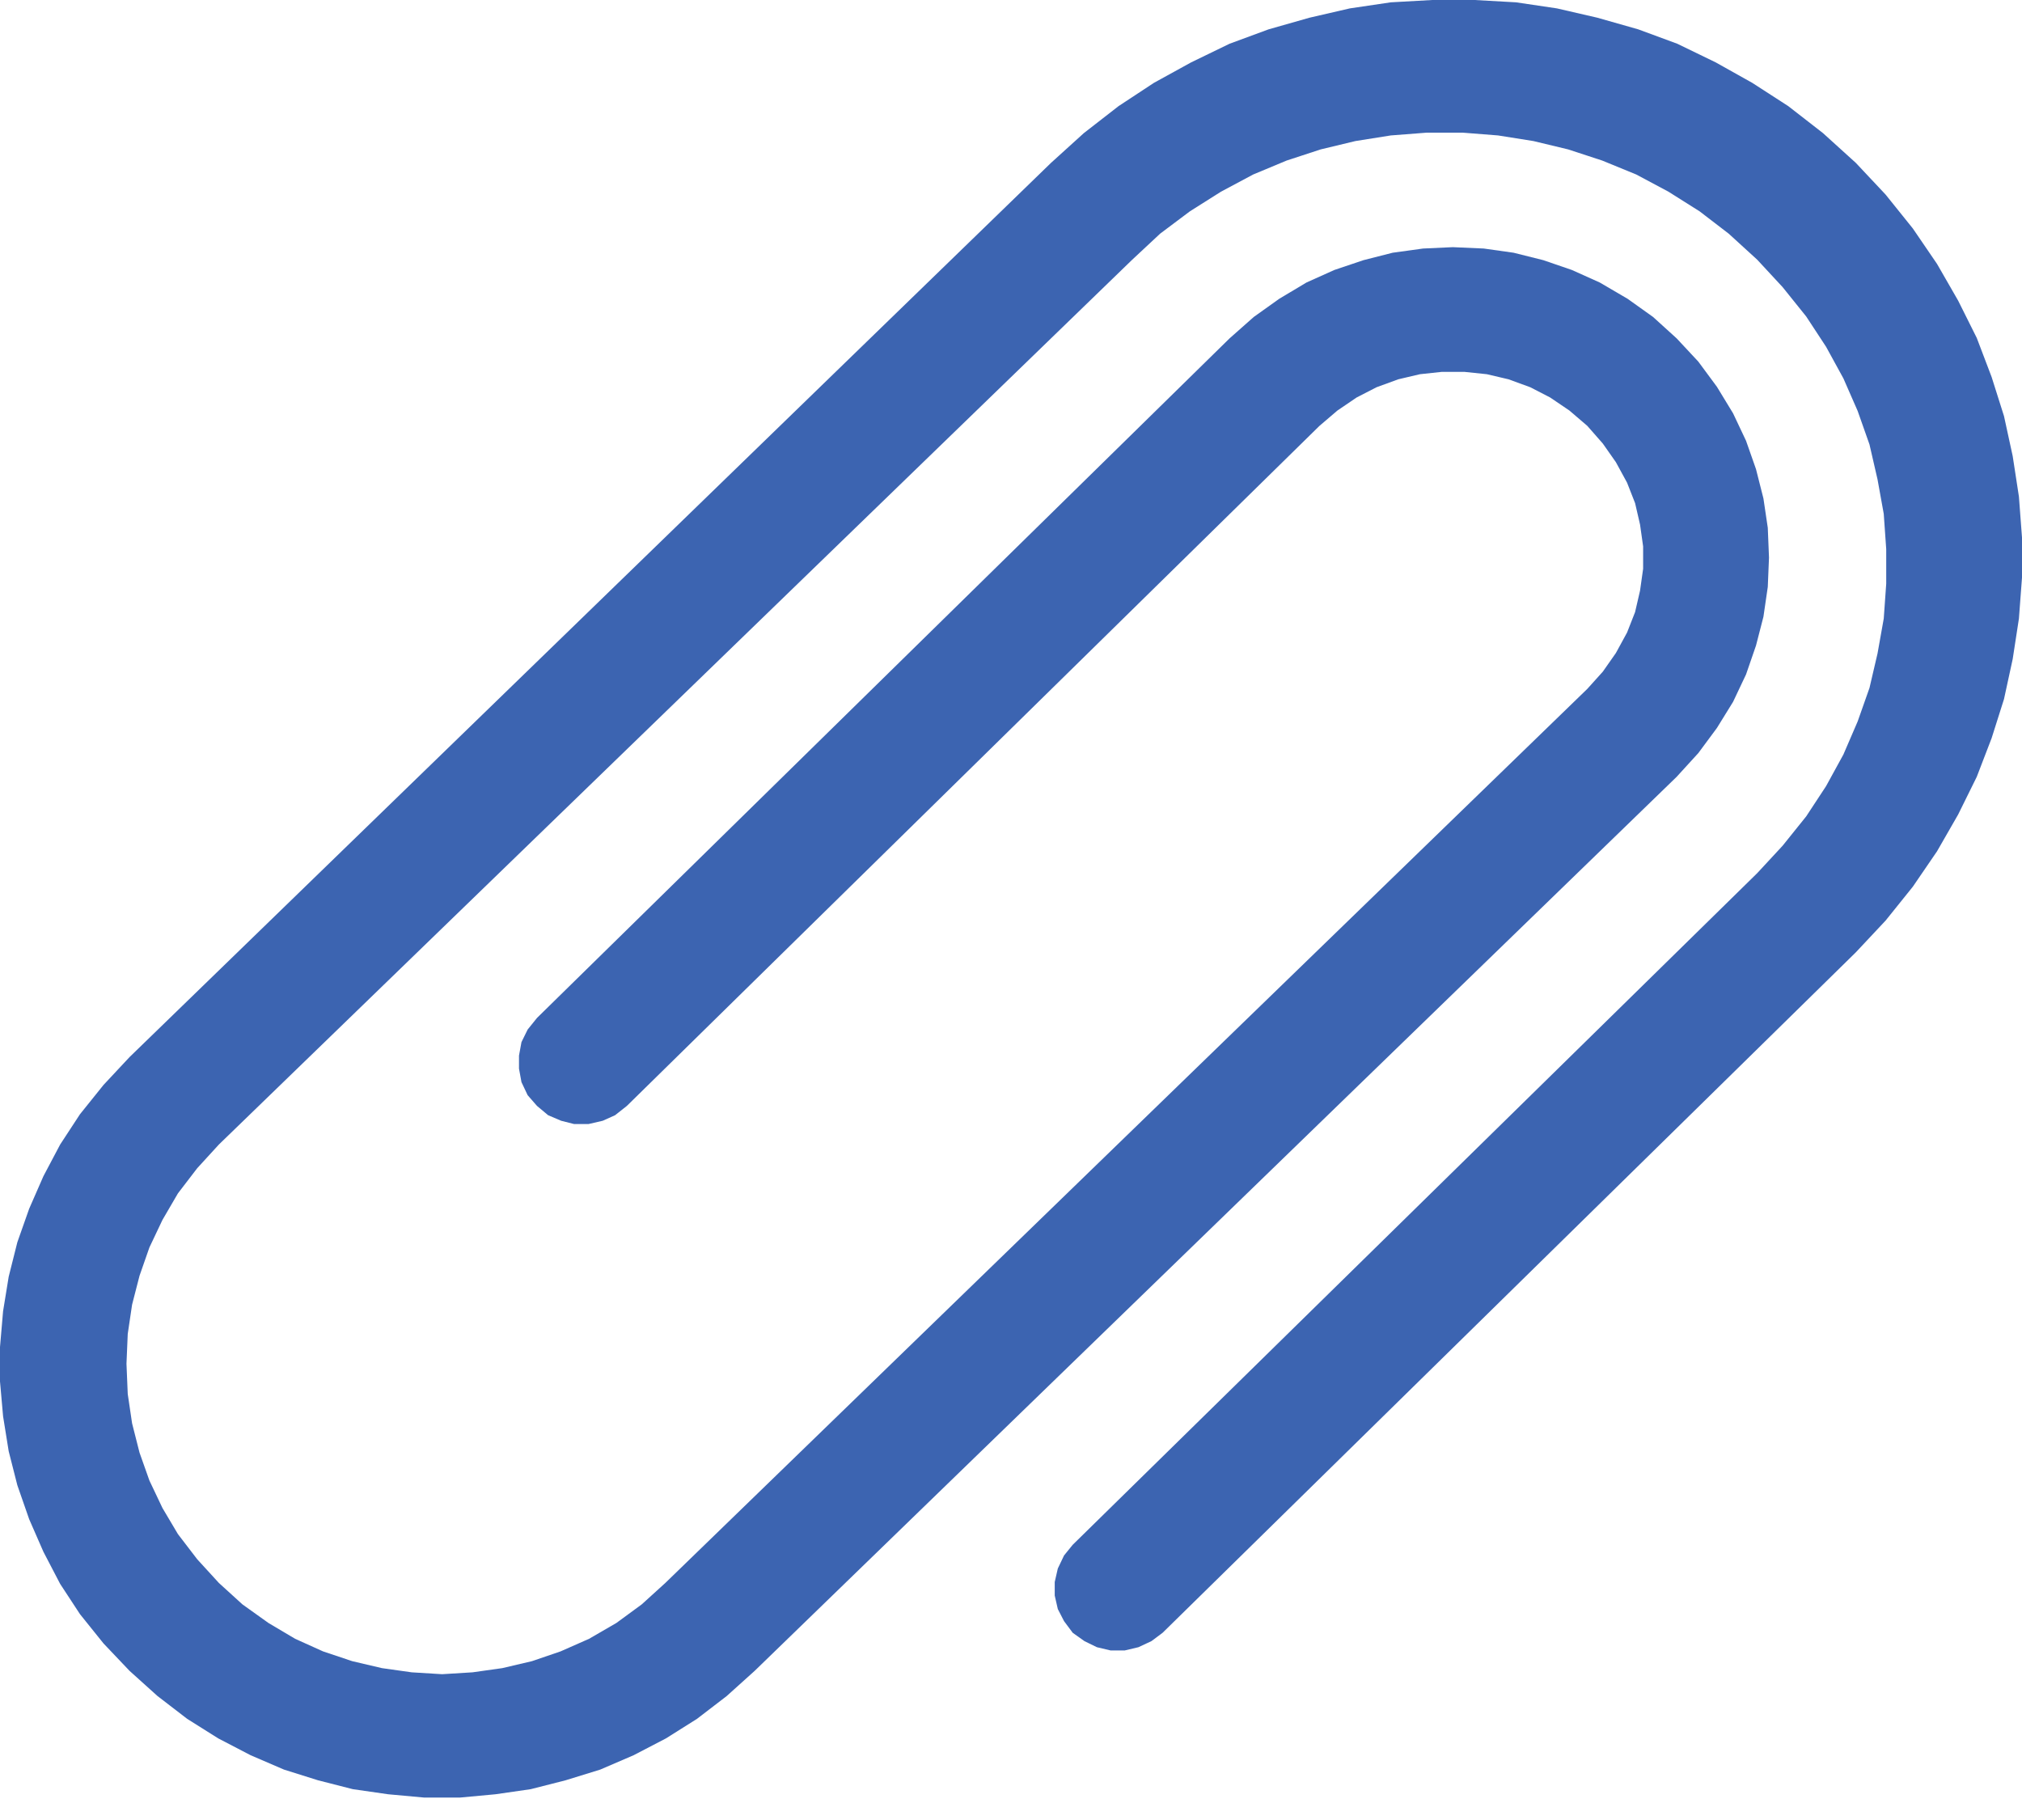 <svg width="40" height="36" viewBox="0 0 40 36" fill="none" xmlns="http://www.w3.org/2000/svg">
<path fill-rule="evenodd" clip-rule="evenodd" d="M28.335 0H29.169L29.991 0.046L30.8 0.166L31.598 0.35L32.407 0.58L33.18 0.865L33.941 1.234L34.664 1.639L35.376 2.099L36.063 2.633L36.713 3.222L37.301 3.848L37.841 4.52L38.319 5.22L38.737 5.947L39.105 6.684L39.399 7.457L39.644 8.231L39.816 9.022L39.939 9.823L40 10.633V11.425L39.939 12.236L39.816 13.036L39.644 13.828L39.399 14.601L39.105 15.366L38.737 16.111L38.319 16.839L37.841 17.538L37.301 18.21L36.713 18.837L22.999 32.297L22.778 32.462L22.521 32.582L22.251 32.646H21.969L21.699 32.582L21.453 32.462L21.221 32.297L21.049 32.066L20.926 31.827L20.865 31.56V31.293L20.926 31.026L21.049 30.768L21.221 30.556L34.762 17.271L35.265 16.728L35.731 16.148L36.124 15.55L36.467 14.924L36.749 14.27L36.983 13.607L37.142 12.926L37.265 12.236L37.314 11.545V10.864L37.265 10.164L37.142 9.483L36.983 8.792L36.749 8.129L36.467 7.485L36.124 6.859L35.731 6.26L35.265 5.68L34.762 5.137L34.198 4.622L33.622 4.18L33.008 3.793L32.37 3.452L31.696 3.176L31.021 2.955L30.334 2.79L29.635 2.679L28.936 2.624H28.224L27.513 2.679L26.814 2.79L26.127 2.955L25.452 3.176L24.79 3.452L24.152 3.793L23.539 4.18L22.95 4.622L22.398 5.137L4.33 22.639L3.901 23.108L3.52 23.605L3.214 24.13L2.956 24.674L2.76 25.235L2.613 25.806L2.527 26.386L2.502 26.975L2.527 27.573L2.613 28.154L2.76 28.733L2.956 29.286L3.214 29.829L3.52 30.345L3.901 30.842L4.33 31.311L4.796 31.735L5.311 32.103L5.839 32.416L6.391 32.665L6.967 32.858L7.556 32.996L8.145 33.079L8.746 33.116L9.347 33.079L9.936 32.996L10.524 32.858L11.089 32.665L11.653 32.416L12.193 32.103L12.695 31.735L13.162 31.311L31.401 13.626L31.708 13.285L31.966 12.917L32.187 12.512L32.346 12.107L32.444 11.683L32.505 11.25V10.808L32.444 10.376L32.346 9.952L32.187 9.547L31.966 9.142L31.708 8.774L31.401 8.424L31.046 8.12L30.665 7.862L30.273 7.66L29.844 7.503L29.414 7.402L28.973 7.356H28.519L28.09 7.402L27.66 7.503L27.231 7.66L26.838 7.862L26.458 8.12L26.102 8.424L12.401 21.875L12.168 22.059L11.923 22.169L11.641 22.234H11.358L11.101 22.169L10.843 22.059L10.623 21.875L10.438 21.663L10.316 21.405L10.267 21.138V20.88L10.316 20.613L10.438 20.365L10.623 20.135L24.324 6.693L24.802 6.27L25.305 5.911L25.845 5.588L26.397 5.34L26.973 5.146L27.55 4.999L28.151 4.916L28.74 4.889L29.353 4.916L29.942 4.999L30.53 5.146L31.095 5.34L31.647 5.588L32.199 5.911L32.702 6.27L33.168 6.693L33.597 7.153L33.965 7.651L34.284 8.175L34.541 8.719L34.738 9.28L34.885 9.86L34.971 10.44L34.995 11.029L34.971 11.609L34.885 12.199L34.738 12.769L34.541 13.34L34.284 13.883L33.965 14.399L33.597 14.896L33.168 15.366L14.928 33.051L14.376 33.548L13.787 34L13.174 34.386L12.536 34.718L11.874 35.003L11.187 35.215L10.5 35.39L9.801 35.491L9.101 35.556H8.39L7.679 35.491L6.979 35.39L6.293 35.215L5.618 35.003L4.956 34.718L4.318 34.386L3.704 34L3.116 33.548L2.564 33.051L2.048 32.508L1.582 31.928L1.19 31.33L0.859 30.695L0.577 30.05L0.343 29.378L0.172 28.706L0.061 28.015L0 27.325V26.644L0.061 25.935L0.172 25.253L0.343 24.572L0.577 23.909L0.859 23.265L1.19 22.639L1.582 22.04L2.048 21.46L2.564 20.908L20.791 3.222L21.441 2.633L22.128 2.099L22.827 1.639L23.563 1.234L24.324 0.865L25.097 0.58L25.906 0.35L26.703 0.166L27.513 0.046L28.335 0Z" fill="#3C64B1"/>
</svg>
